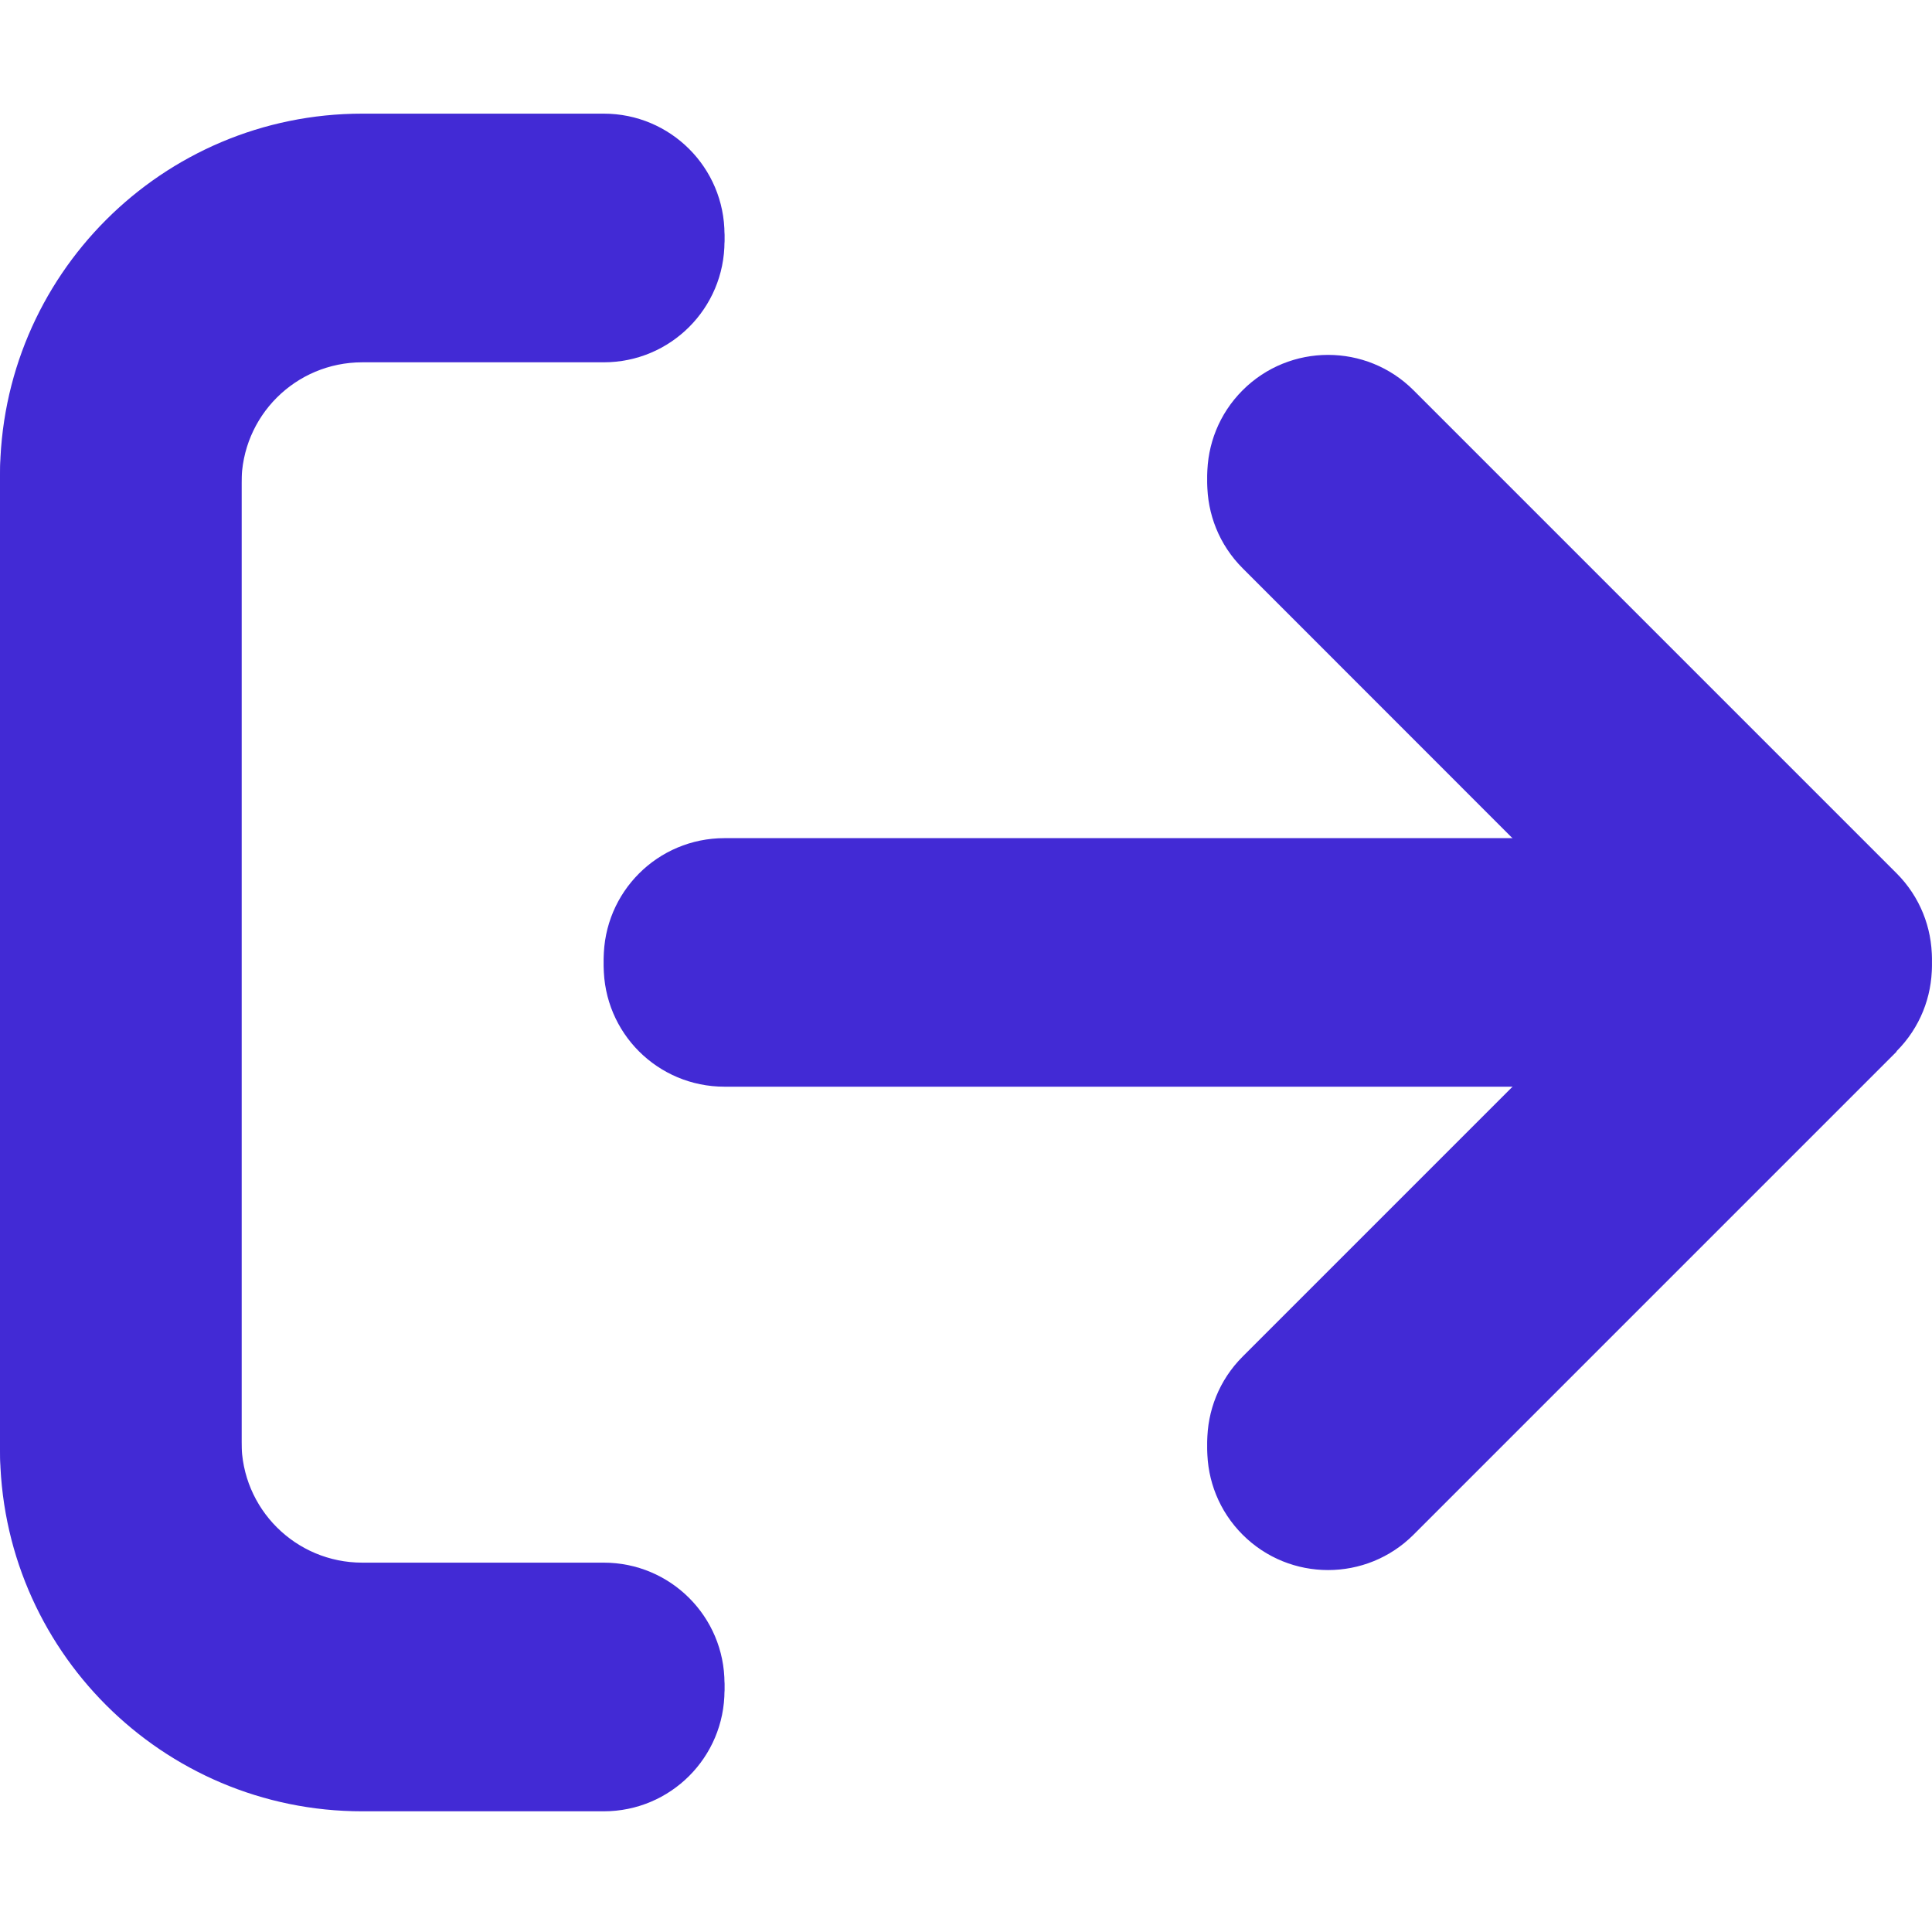 <svg width="17" height="17" viewBox="0 0 17 17" fill="none" xmlns="http://www.w3.org/2000/svg">
<path d="M16.688 9.25C17.103 8.835 17.103 8.161 16.688 7.746L12.438 3.496C12.023 3.081 11.349 3.081 10.934 3.496C10.519 3.911 10.519 4.585 10.934 5L13.371 7.438H6.375C5.787 7.438 5.312 7.912 5.312 8.5C5.312 9.088 5.787 9.562 6.375 9.562H13.371L10.934 12C10.519 12.415 10.519 13.089 10.934 13.504C11.349 13.919 12.023 13.919 12.438 13.504L16.688 9.254V9.25ZM5.312 3.188C5.9 3.188 6.375 2.713 6.375 2.125C6.375 1.537 5.9 1.062 5.312 1.062H3.188C1.428 1.062 0 2.49 0 4.25V12.75C0 14.51 1.428 15.938 3.188 15.938H5.312C5.9 15.938 6.375 15.463 6.375 14.875C6.375 14.287 5.9 13.812 5.312 13.812H3.188C2.6 13.812 2.125 13.338 2.125 12.75V4.25C2.125 3.662 2.6 3.188 3.188 3.188H5.312Z" fill="#422AD5"/>
<path d="M16.688 9.188C17.103 8.773 17.103 8.099 16.688 7.684L12.438 3.434C12.023 3.019 11.349 3.019 10.934 3.434C10.519 3.849 10.519 4.523 10.934 4.938L13.371 7.375H6.375C5.787 7.375 5.312 7.85 5.312 8.438C5.312 9.025 5.787 9.5 6.375 9.5H13.371L10.934 11.937C10.519 12.352 10.519 13.026 10.934 13.441C11.349 13.856 12.023 13.856 12.438 13.441L16.688 9.191V9.188ZM5.312 3.125C5.9 3.125 6.375 2.65 6.375 2.062C6.375 1.475 5.9 1 5.312 1H3.188C1.428 1 0 2.428 0 4.188V12.688C0 14.447 1.428 15.875 3.188 15.875H5.312C5.9 15.875 6.375 15.4 6.375 14.812C6.375 14.225 5.9 13.75 5.312 13.75H3.188C2.6 13.75 2.125 13.275 2.125 12.688V4.188C2.125 3.6 2.6 3.125 3.188 3.125H5.312Z" fill="#422AD5"/>
</svg>
